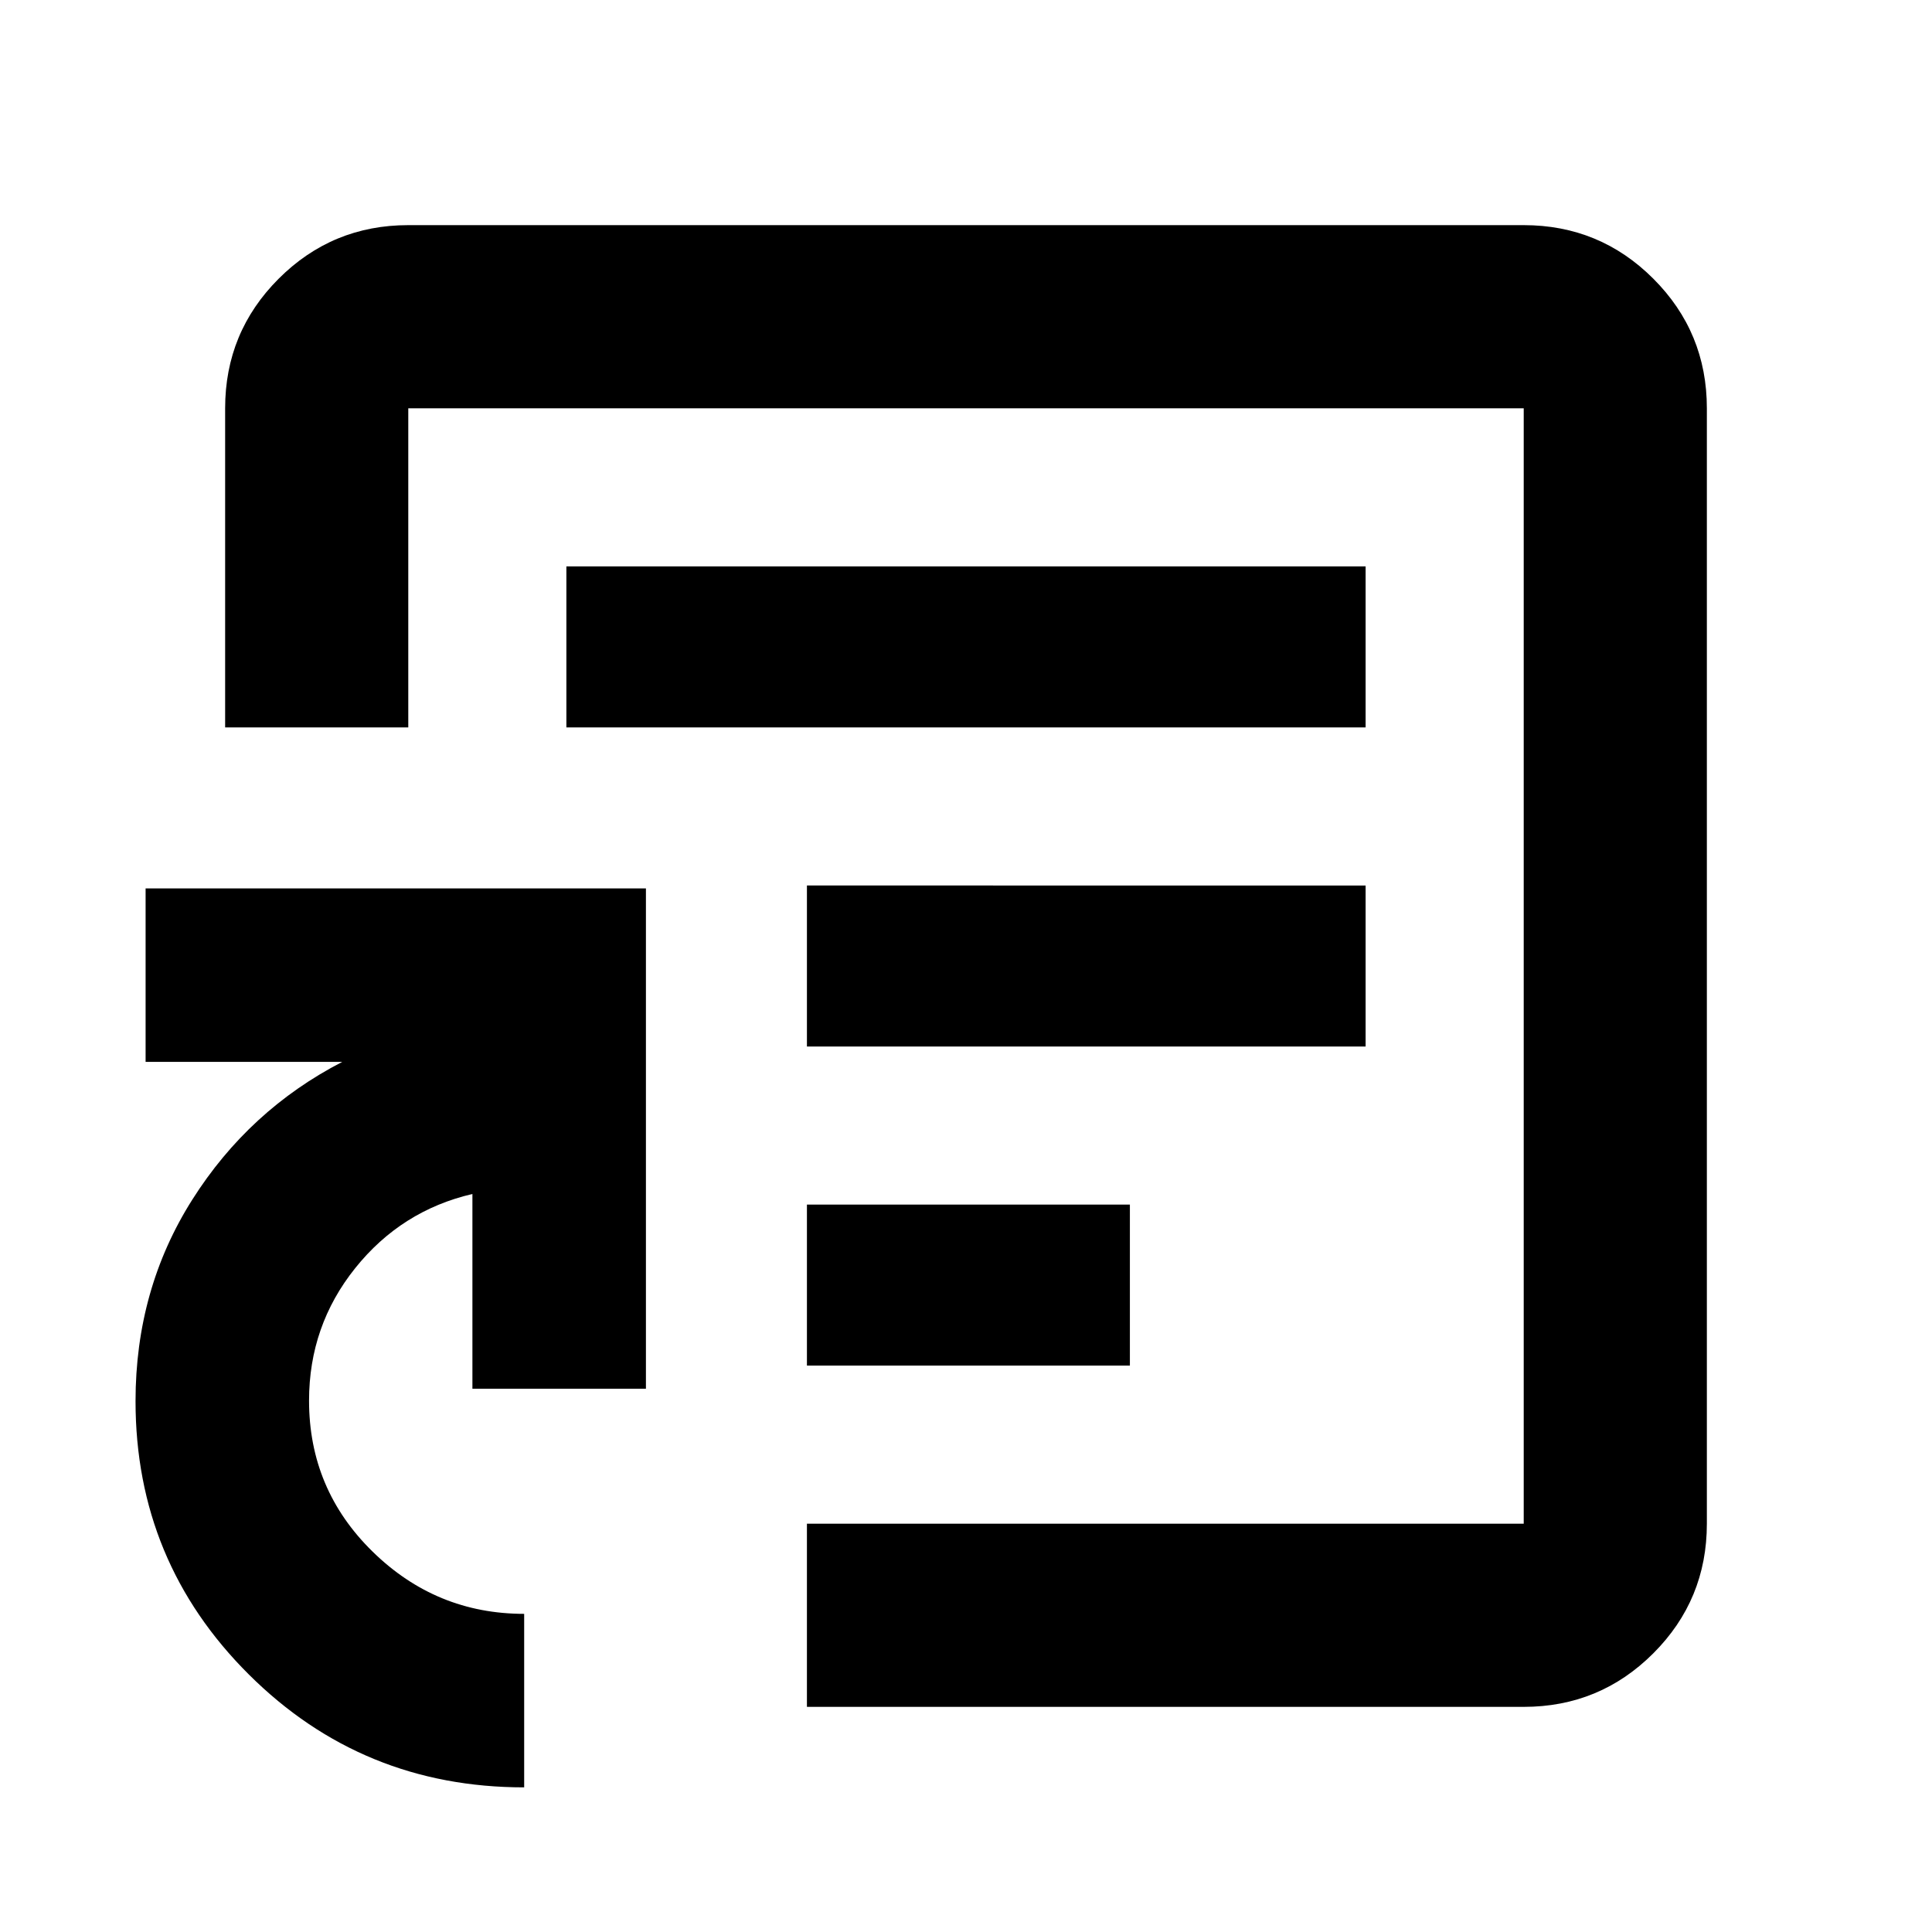 <svg xmlns="http://www.w3.org/2000/svg" height="24" viewBox="0 -960 960 960" width="24"><path d="M480-480ZM260.456-71.87q-80.434 0-136.771-56.058-56.337-56.059-56.337-135.854 0-55.566 28.184-100.087 28.185-44.522 74.511-68.479H72.348v-86.217h248.609v248.609h-86.218v-96.761q-35.326 8.239-58.25 36.862t-22.924 65.833q0 44.087 31.582 75.011 31.581 30.924 75.309 30.924v86.218Zm140.501-39.999v-91.001H757.13v-554.26H202.87v158.565h-91.001V-757.13q0-37.783 26.609-64.392 26.609-26.609 64.392-26.609h554.26q37.783 0 64.392 26.609 26.609 26.609 26.609 64.392v554.26q0 37.783-26.609 64.392-26.609 26.609-64.392 26.609H400.957Zm0-328.131h277.608v-80H400.957v80Zm0 158.565h160.478v-80H400.957v80Zm-119.522-317.13h397.13v-80h-397.13v80Z"/></svg>